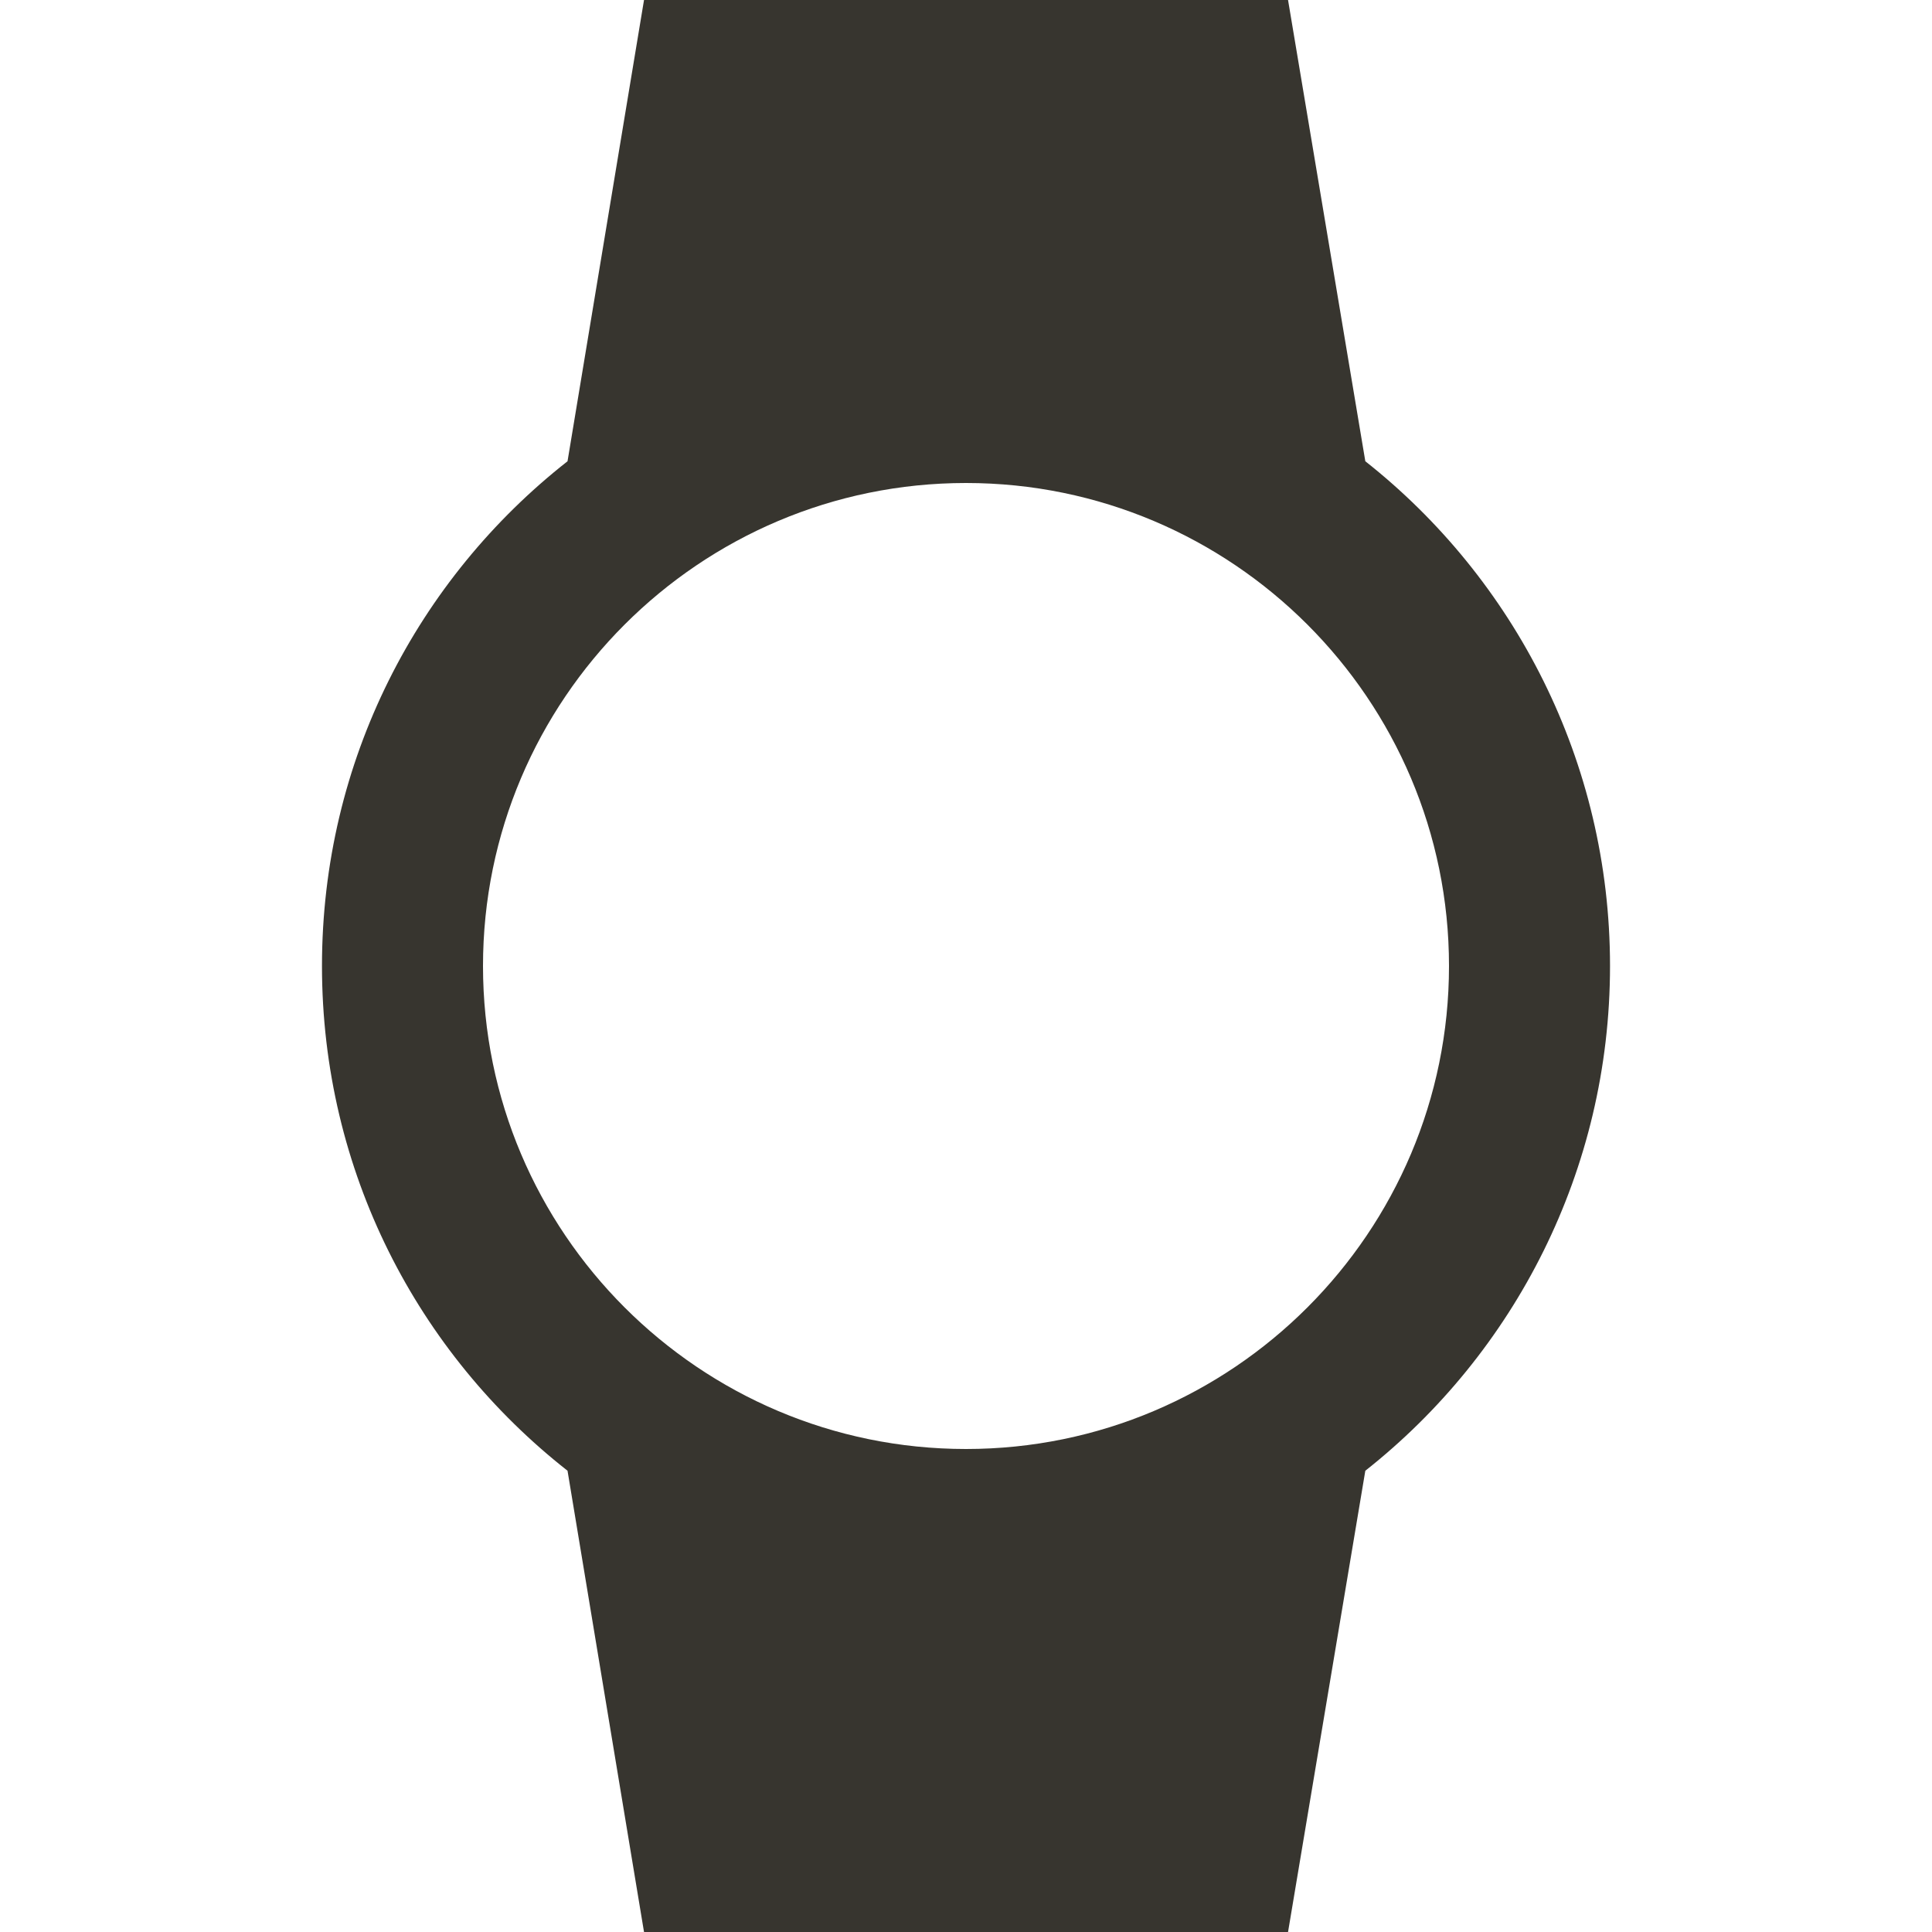 <!-- Generated by IcoMoon.io -->
<svg version="1.1" xmlns="http://www.w3.org/2000/svg" width="32" height="32" viewBox="0 0 32 32">
<title>mt-watch</title>
<path fill="#37352f" d="M26.667 16c0-3.387-1.587-6.413-4.053-8.36l-1.28-7.64h-10.667l-1.267 7.64c-2.48 1.947-4.067 4.96-4.067 8.36s1.587 6.413 4.067 8.36l1.267 7.64h10.667l1.28-7.64c2.467-1.947 4.053-4.973 4.053-8.36v0zM8 16c0-4.413 3.587-8 8-8s8 3.587 8 8c0 4.413-3.587 8-8 8s-8-3.587-8-8v0z"></path>
</svg>
